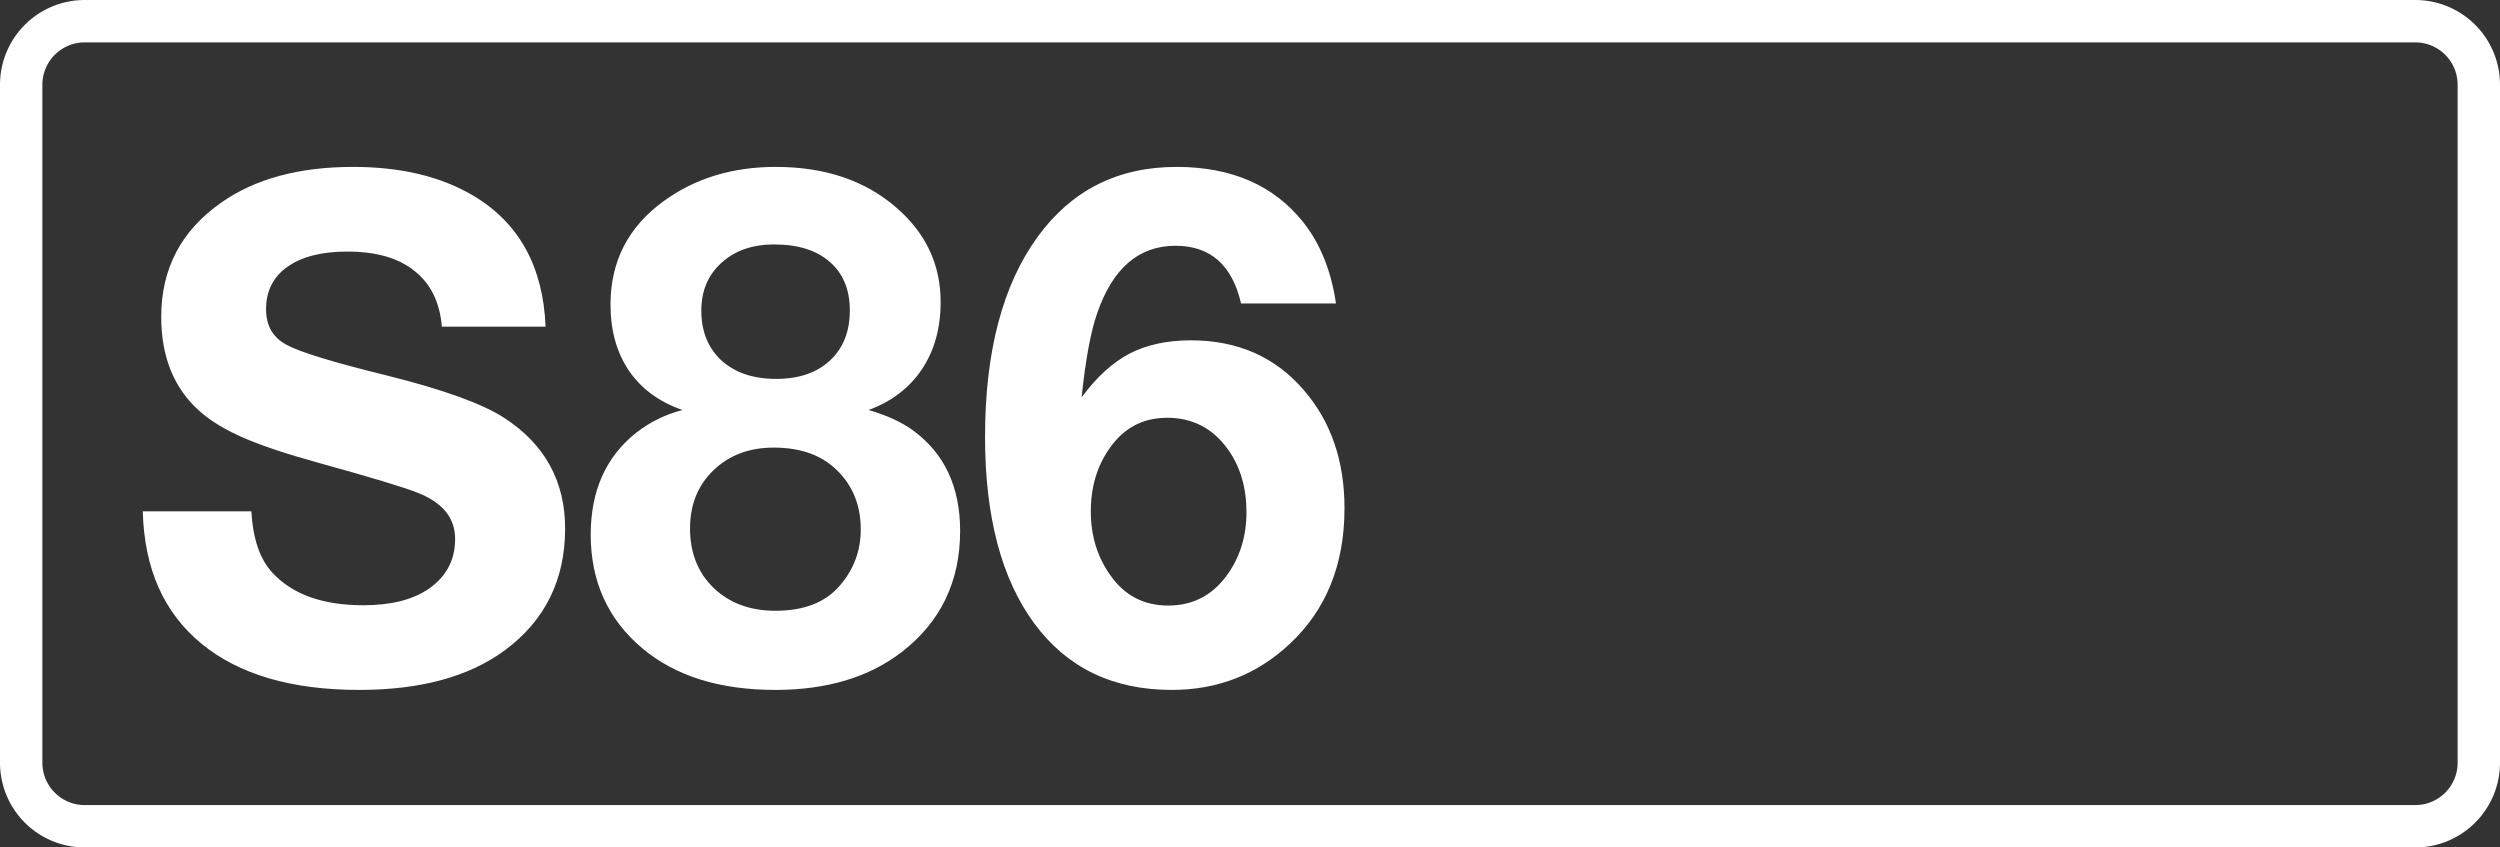 <svg class="color-immutable" xmlns="http://www.w3.org/2000/svg" width="59" height="20" fill="none" viewBox="0 0 59 20"><rect x="0" y="0" width="59" height="20" fill="#333333" stroke="none"/><g clip-path="url(#a)"><path stroke="#fff" d="M2 .5h55A1.5 1.5 0 0 1 58.5 2v16a1.5 1.5 0 0 1-1.5 1.5H2A1.5 1.5 0 0 1 .5 18V2A1.5 1.5 0 0 1 2 .5Z"/><path fill="#fff" d="M12.877 7.71h-2.449q-.072-.863-.644-1.314-.564-.459-1.587-.459-.91 0-1.418.363-.5.355-.5.999 0 .58.483.838.468.258 2.37.725 2.005.5 2.779 1.007 1.425.934 1.426 2.602 0 1.829-1.434 2.884-1.266.927-3.424.927-2.401 0-3.73-1.096T3.37 12.068h2.562q.056.984.507 1.459.71.757 2.135.757.967 0 1.531-.379.636-.434.636-1.184t-.894-1.096q-.49-.193-2.32-.7-1.144-.315-1.789-.597-.644-.282-1.031-.628-.903-.806-.902-2.224 0-1.7 1.41-2.69 1.2-.847 3.118-.847 1.683 0 2.82.669 1.635.96 1.723 3.102M16.108 9.676q-.822-.282-1.265-.927-.435-.644-.435-1.563 0-1.53 1.257-2.441 1.111-.806 2.643-.806 1.74 0 2.844.959 1.047.902 1.047 2.232 0 .925-.443 1.587-.444.66-1.257.959.636.185 1.04.475 1.12.814 1.12 2.377 0 1.795-1.378 2.86-1.161.894-2.981.894-1.975 0-3.142-.983-1.217-1.023-1.217-2.683 0-1.555 1.08-2.409.491-.379 1.087-.531m2.167-3.908q-.773 0-1.248.435-.476.427-.476 1.128 0 .733.476 1.176.483.435 1.289.435t1.273-.435q.467-.434.467-1.184 0-.733-.475-1.144-.468-.41-1.306-.41m-.016 4.794q-.87 0-1.426.54-.548.53-.548 1.37 0 .861.556 1.401.564.54 1.459.54 1.015 0 1.522-.596.492-.572.492-1.322 0-.854-.564-1.401-.54-.532-1.49-.532M31.529 7.162h-2.24Q28.974 5.8 27.742 5.8q-1.305 0-1.853 1.604-.225.653-.363 1.973.532-.717 1.128-1.03.605-.315 1.45-.315 1.66 0 2.667 1.176.96 1.111.959 2.788 0 1.99-1.29 3.198-1.16 1.088-2.787 1.088-2.086 0-3.246-1.571-1.16-1.58-1.16-4.399 0-3.014 1.24-4.721 1.2-1.652 3.28-1.652 1.956 0 2.996 1.313.597.758.766 1.91M27.54 9.86q-.846 0-1.346.709-.45.628-.451 1.498 0 .862.46 1.507.499.717 1.369.717.846 0 1.361-.685.484-.645.484-1.522 0-.863-.435-1.475-.532-.75-1.442-.75"/></g><defs><clipPath id="a"><path fill="#fff" d="M0 0h59v20H0z"/></clipPath></defs></svg>